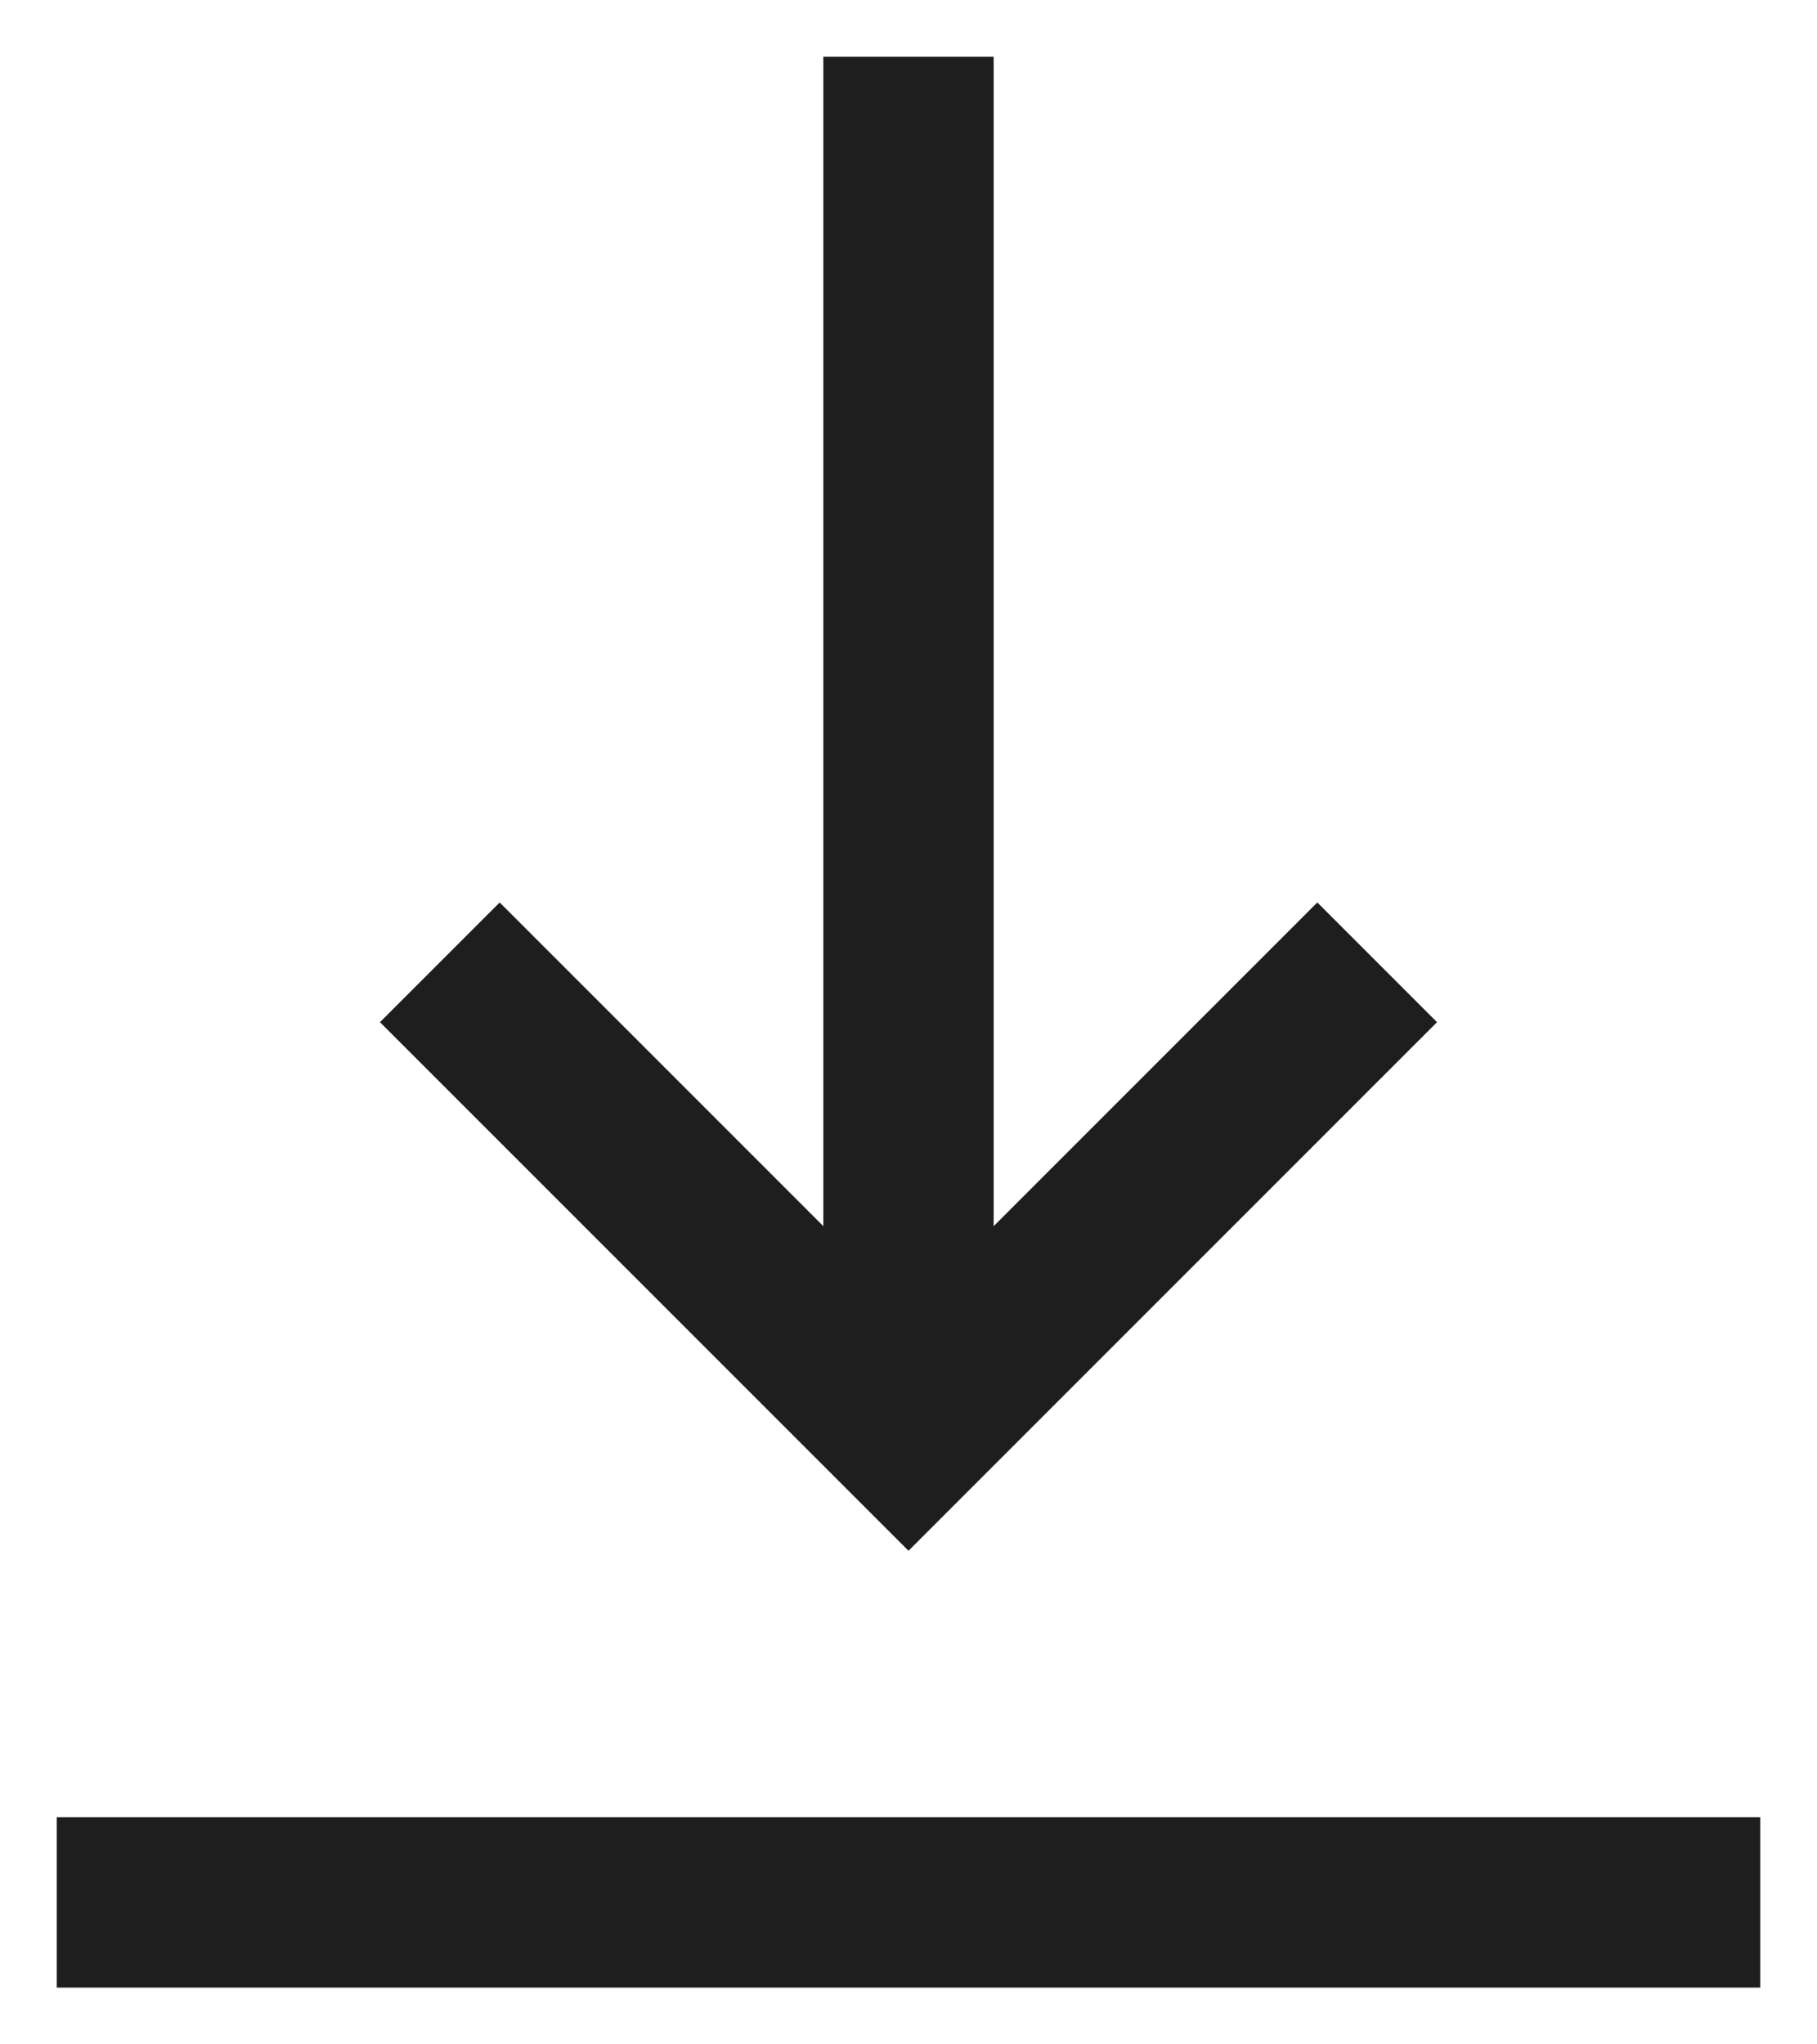 <svg width="16" height="18" viewBox="0 0 16 18" fill="none" xmlns="http://www.w3.org/2000/svg">
<path d="M0.5 17.5V16H15.5V17.5H0.5ZM8 13.654L3.346 9L4.4 7.946L7.25 10.796V0.5H8.75V10.796L11.6 7.946L12.654 9L8 13.654Z" fill="#1E1E1E"/>
</svg>
